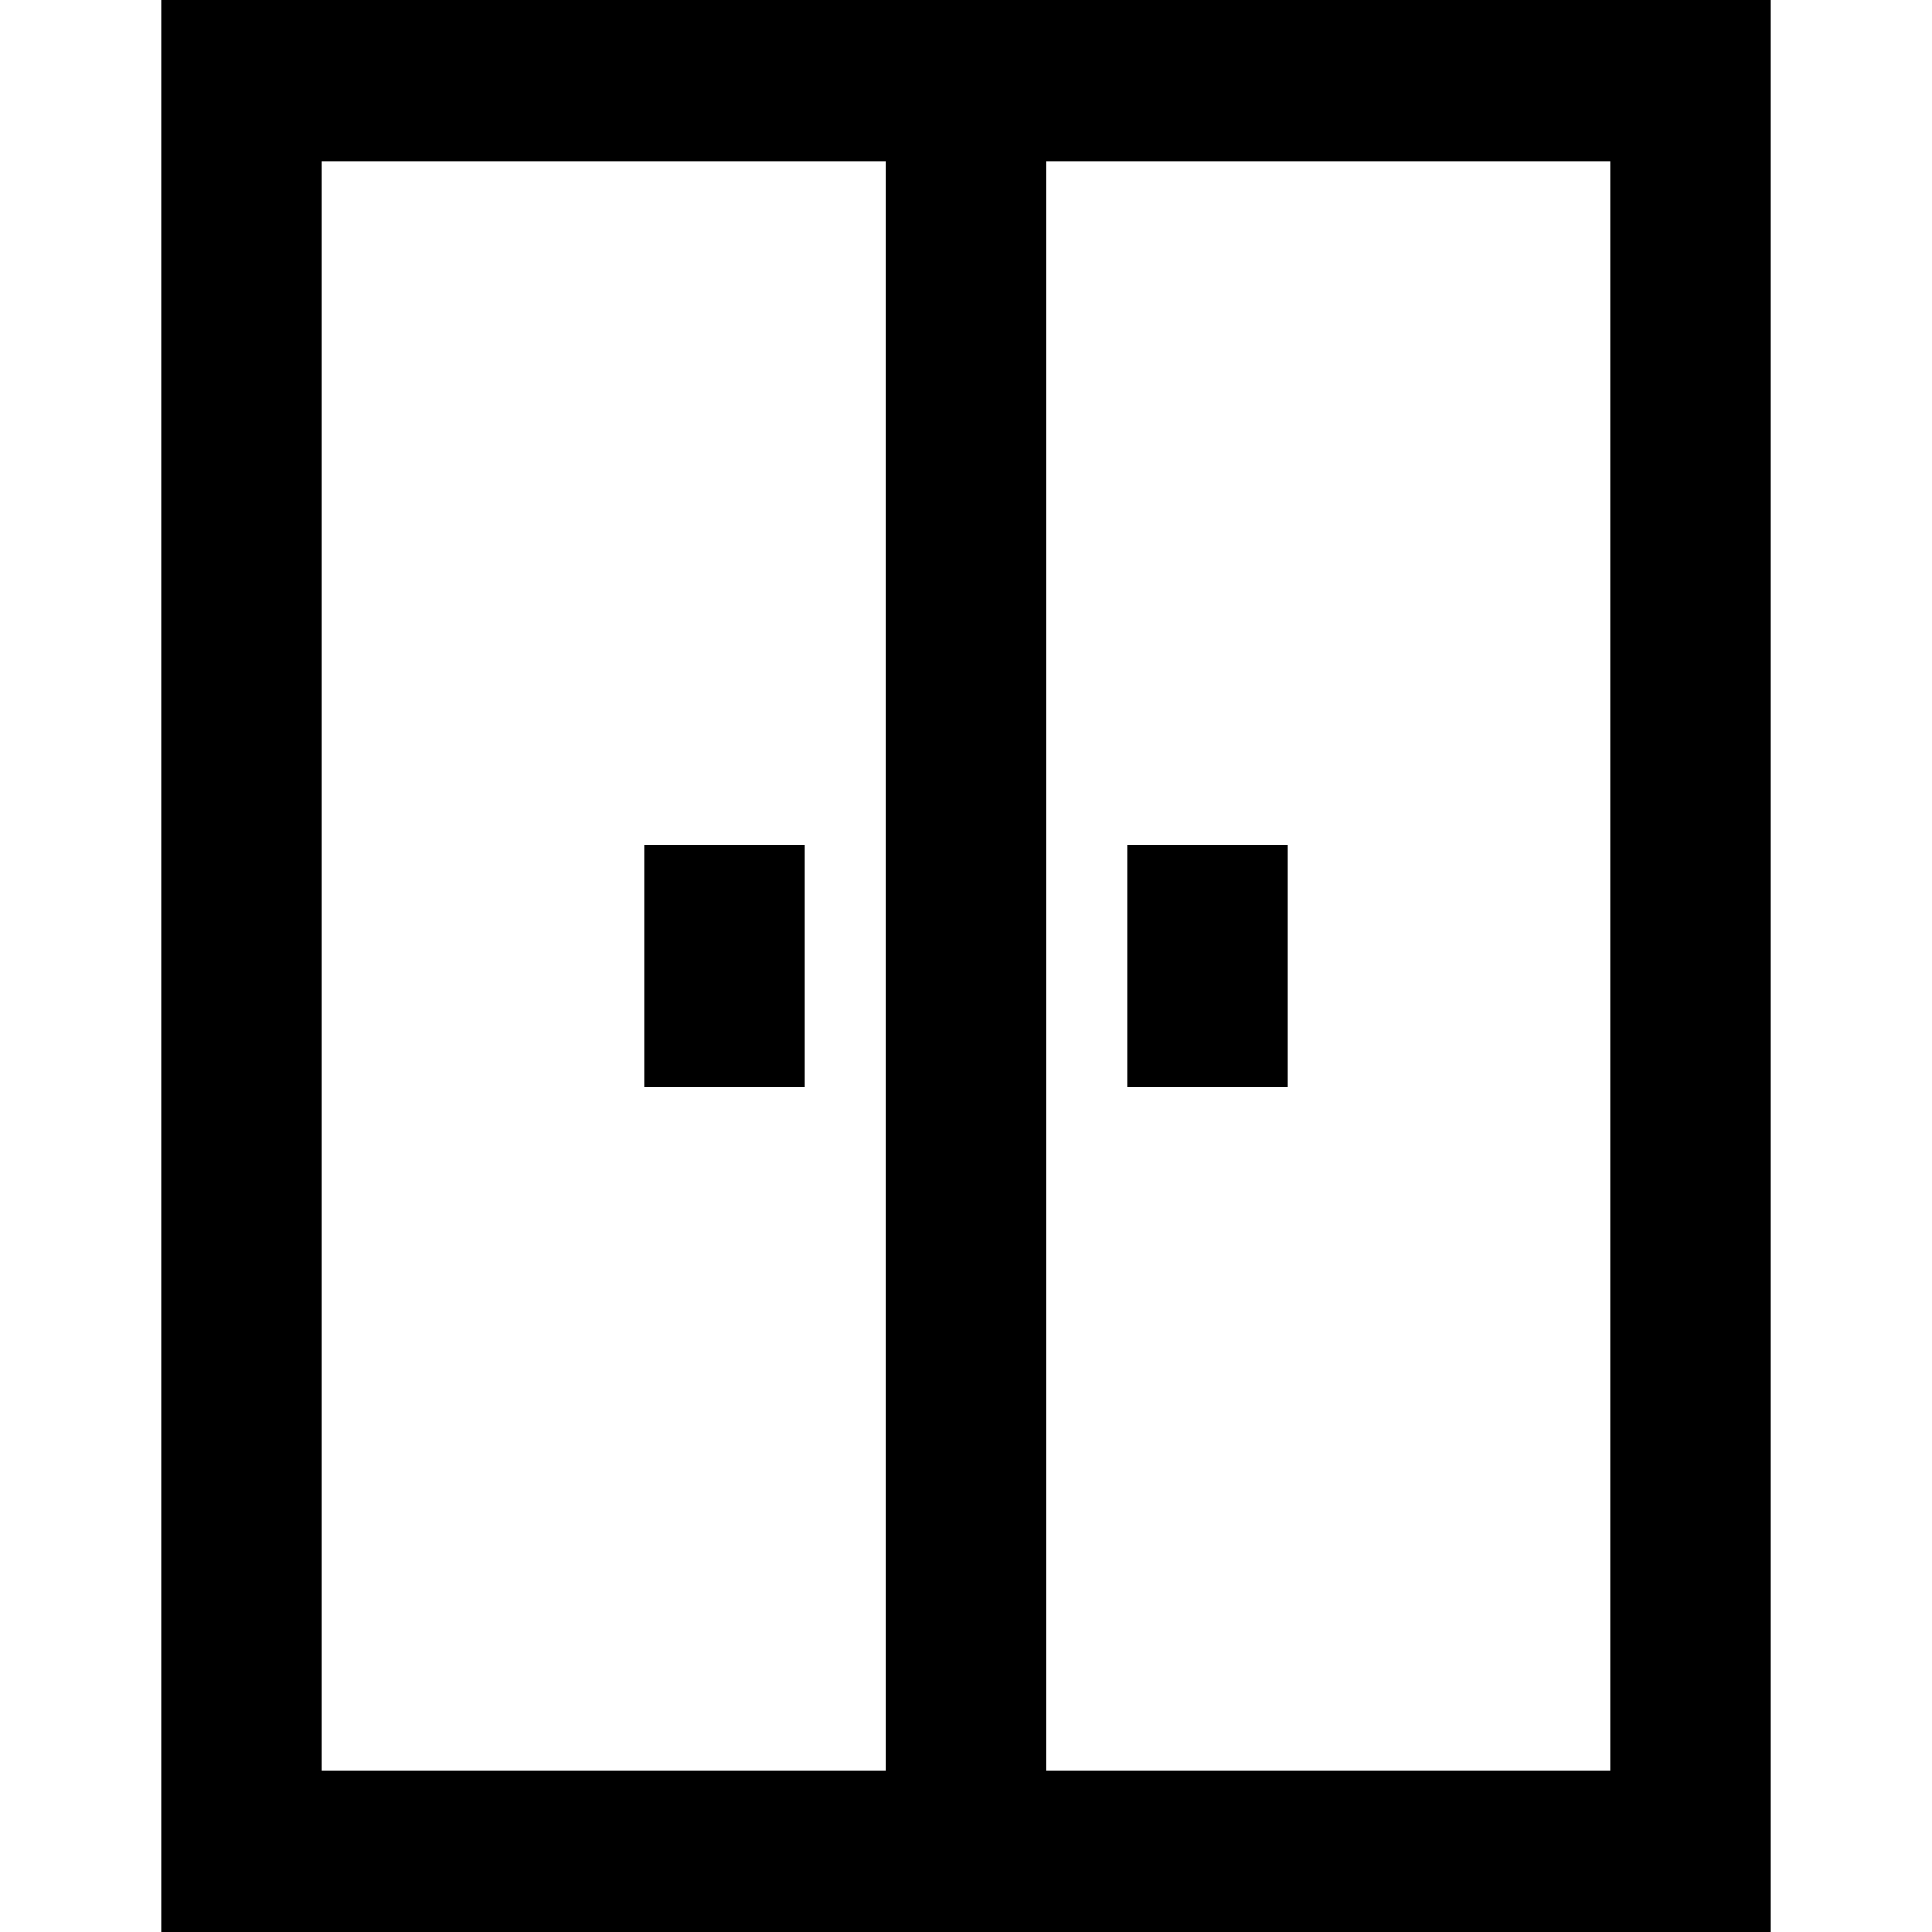 <?xml version="1.0" encoding="UTF-8" standalone="no"?> <svg id="Layer_1" data-name="Layer 1" xmlns="http://www.w3.org/2000/svg" viewBox="0 0 24 24"><title>cupboard, furniture, house, storage, interior</title><path d="M13,0H2V24H22V0ZM11,22H4V2h7Zm9,0H13V2h7Z"/><rect x="14" y="10.5" width="2" height="3"/><rect x="8" y="10.5" width="2" height="3"/></svg>